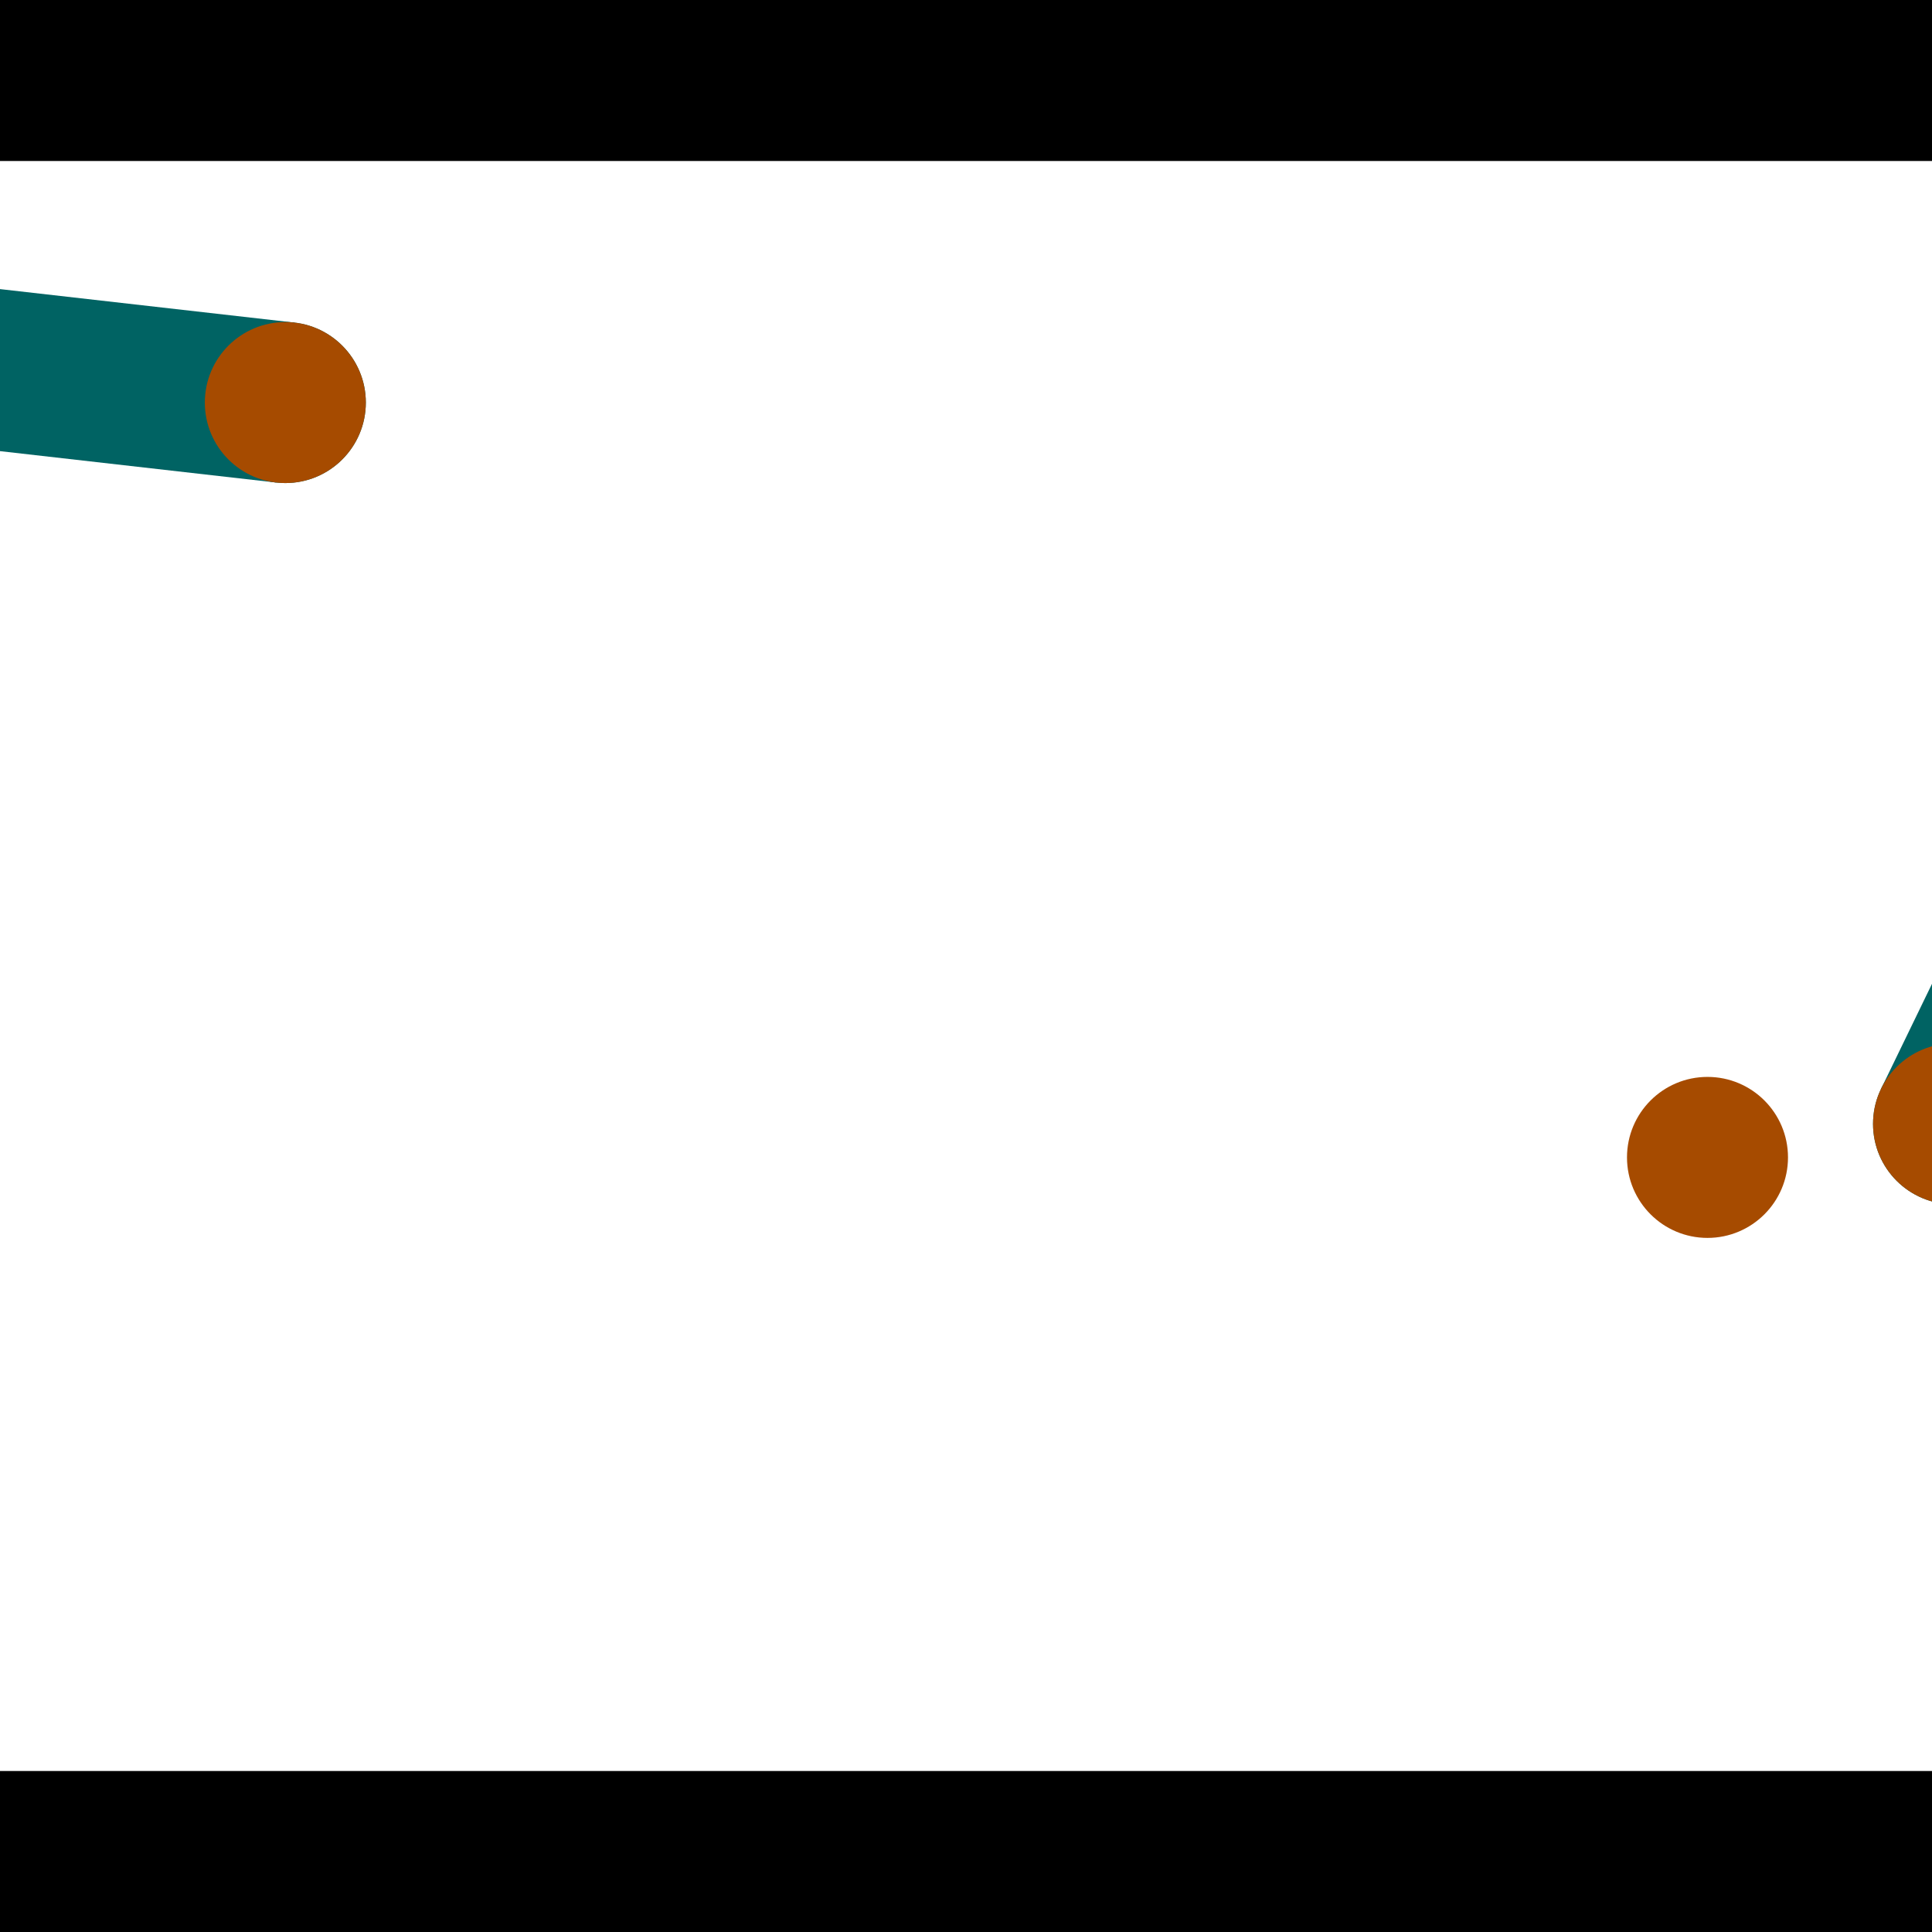 <?xml version="1.0" encoding="utf-8"?> <!-- Generator: Adobe Illustrator 13.0.0, SVG Export Plug-In . SVG Version: 6.00 Build 14948)  --> <svg version="1.2" baseProfile="tiny" id="Layer_1" xmlns="http://www.w3.org/2000/svg" xmlns:xlink="http://www.w3.org/1999/xlink" x="0px" y="0px" width="512px" height="512px" viewBox="0 0 512 512" xml:space="preserve">
<rect x="0" y="0" width="512" height="512" fill="#333333" stroke="none"/>
<polygon points="0,0 512,0 512,512 0,512" style="fill:#ffffff; stroke:#000000;stroke-width:0"/>
<polygon points="-139.398,103.707 -134.578,61.313 78.025,85.486 73.205,127.88" style="fill:#006363; stroke:#000000;stroke-width:0"/>
<circle fill="#006363" stroke="#006363" stroke-width="0" cx="-136.988" cy="82.51" r="21.333"/>
<circle fill="#006363" stroke="#006363" stroke-width="0" cx="75.615" cy="106.683" r="21.333"/>
<polygon points="536.903,307.146 498.513,288.529 591.625,96.523 630.015,115.14" style="fill:#006363; stroke:#000000;stroke-width:0"/>
<circle fill="#006363" stroke="#006363" stroke-width="0" cx="517.708" cy="297.837" r="21.333"/>
<circle fill="#006363" stroke="#006363" stroke-width="0" cx="610.82" cy="105.831" r="21.333"/>
<polygon points="1256,469.333 256,1469.33 -744,469.333" style="fill:#000000; stroke:#000000;stroke-width:0"/>
<polygon points="-744,42.667 256,-957.333 1256,42.667" style="fill:#000000; stroke:#000000;stroke-width:0"/>
<circle fill="#a64b00" stroke="#a64b00" stroke-width="0" cx="-136.988" cy="82.51" r="21.333"/>
<circle fill="#a64b00" stroke="#a64b00" stroke-width="0" cx="75.615" cy="106.683" r="21.333"/>
<circle fill="#a64b00" stroke="#a64b00" stroke-width="0" cx="517.708" cy="297.837" r="21.333"/>
<circle fill="#a64b00" stroke="#a64b00" stroke-width="0" cx="610.82" cy="105.831" r="21.333"/>
<circle fill="#a64b00" stroke="#a64b00" stroke-width="0" cx="452.504" cy="306.725" r="21.333"/>
</svg>
